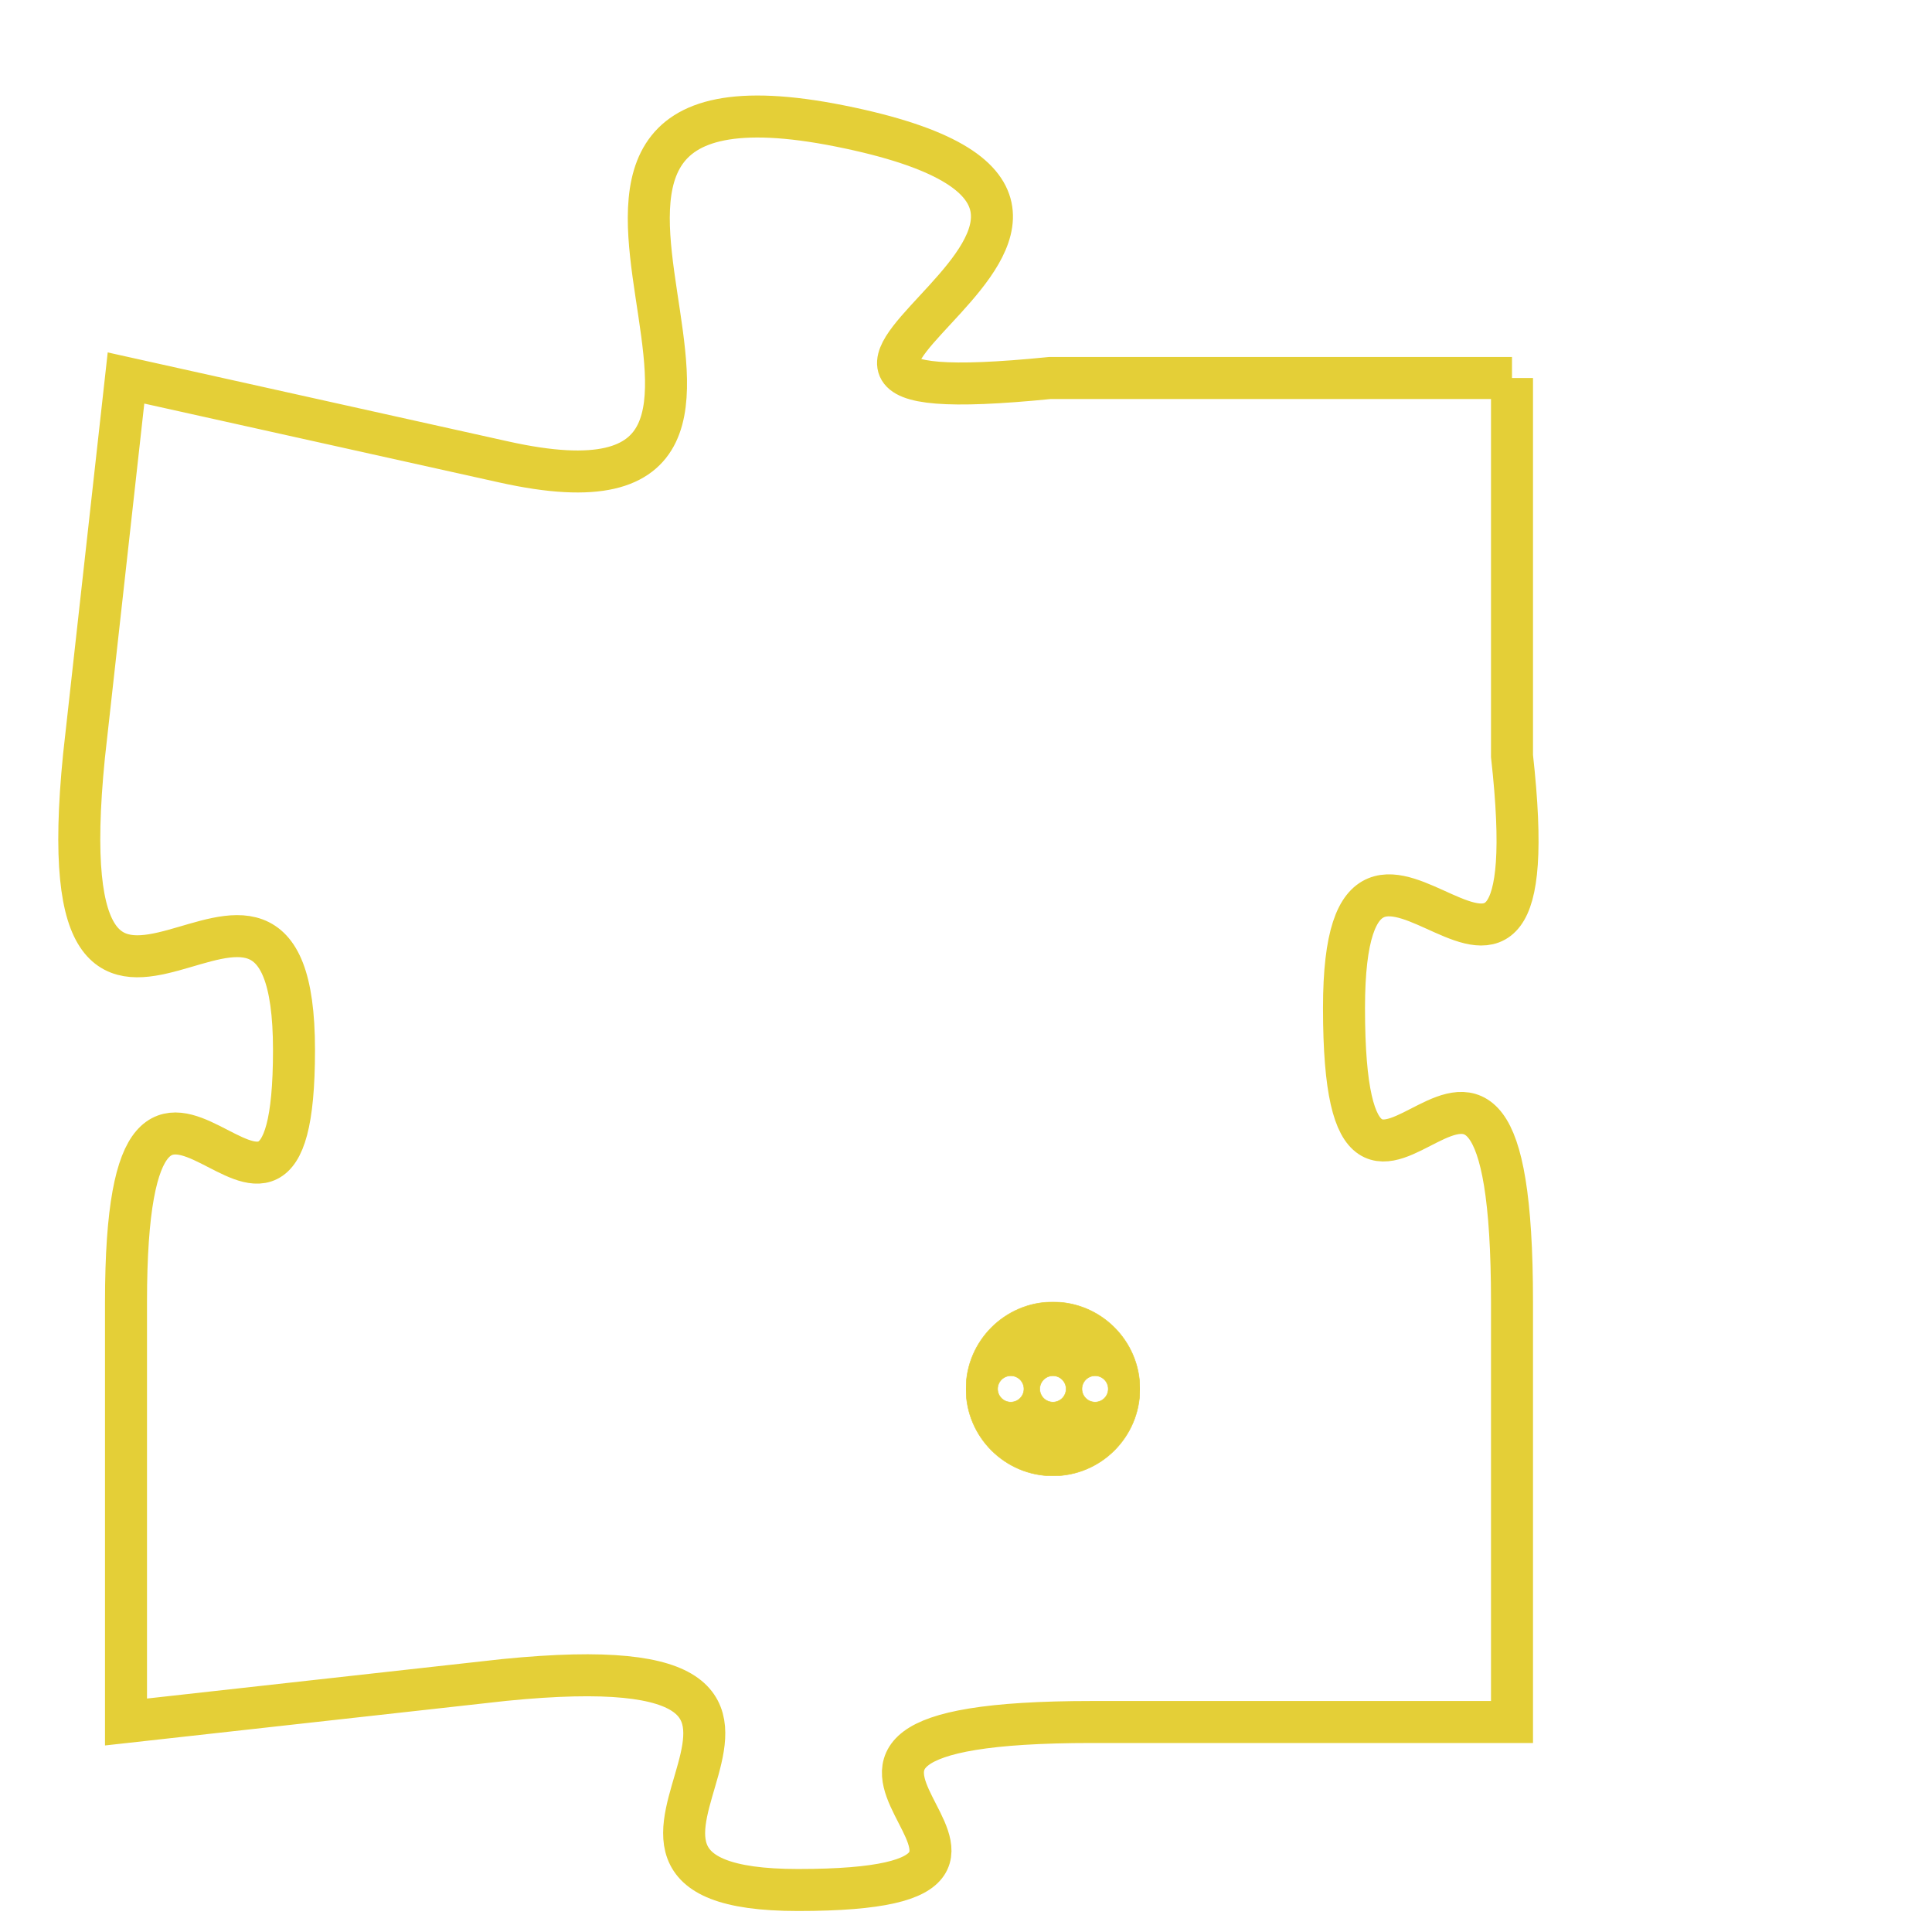 <svg version="1.1" xmlns="http://www.w3.org/2000/svg" xmlns:xlink="http://www.w3.org/1999/xlink" fill="transparent" x="0" y="0" width="350" height="350" preserveAspectRatio="xMinYMin slice"><style type="text/css">.links{fill:transparent;stroke: #E4CF37;}.links:hover{fill:#63D272; opacity:0.4;}</style><defs><g id="allt"><path id="t8994" d="M825,2208 L814,2208 C804,2209 819,2204 809,2202 C799,2200 810,2212 801,2210 L792,2208 792,2208 L791,2217 C790,2227 796,2217 796,2224 C796,2231 792,2221 792,2230 L792,2240 792,2240 L801,2239 C811,2238 801,2244 808,2244 C816,2244 805,2240 815,2240 L825,2240 825,2240 L825,2230 C825,2220 821,2231 821,2223 C821,2216 826,2226 825,2217 L825,2208"/></g><clipPath id="c" clipRule="evenodd" fill="transparent"><use href="#t8994"/></clipPath></defs><svg viewBox="789 2199 38 46" preserveAspectRatio="xMinYMin meet"><svg width="4380" height="2430"><g><image crossorigin="anonymous" x="0" y="0" href="https://nftpuzzle.license-token.com/assets/completepuzzle.svg" width="100%" height="100%" /><g class="links"><use href="#t8994"/></g></g></svg><svg x="812" y="2230" height="9%" width="9%" viewBox="0 0 330 330"><g><a xlink:href="https://nftpuzzle.license-token.com/" class="links"><title>See the most innovative NFT based token software licensing project</title><path fill="#E4CF37" id="more" d="M165,0C74.019,0,0,74.019,0,165s74.019,165,165,165s165-74.019,165-165S255.981,0,165,0z M85,190 c-13.785,0-25-11.215-25-25s11.215-25,25-25s25,11.215,25,25S98.785,190,85,190z M165,190c-13.785,0-25-11.215-25-25 s11.215-25,25-25s25,11.215,25,25S178.785,190,165,190z M245,190c-13.785,0-25-11.215-25-25s11.215-25,25-25 c13.785,0,25,11.215,25,25S258.785,190,245,190z"></path></a></g></svg></svg></svg>
